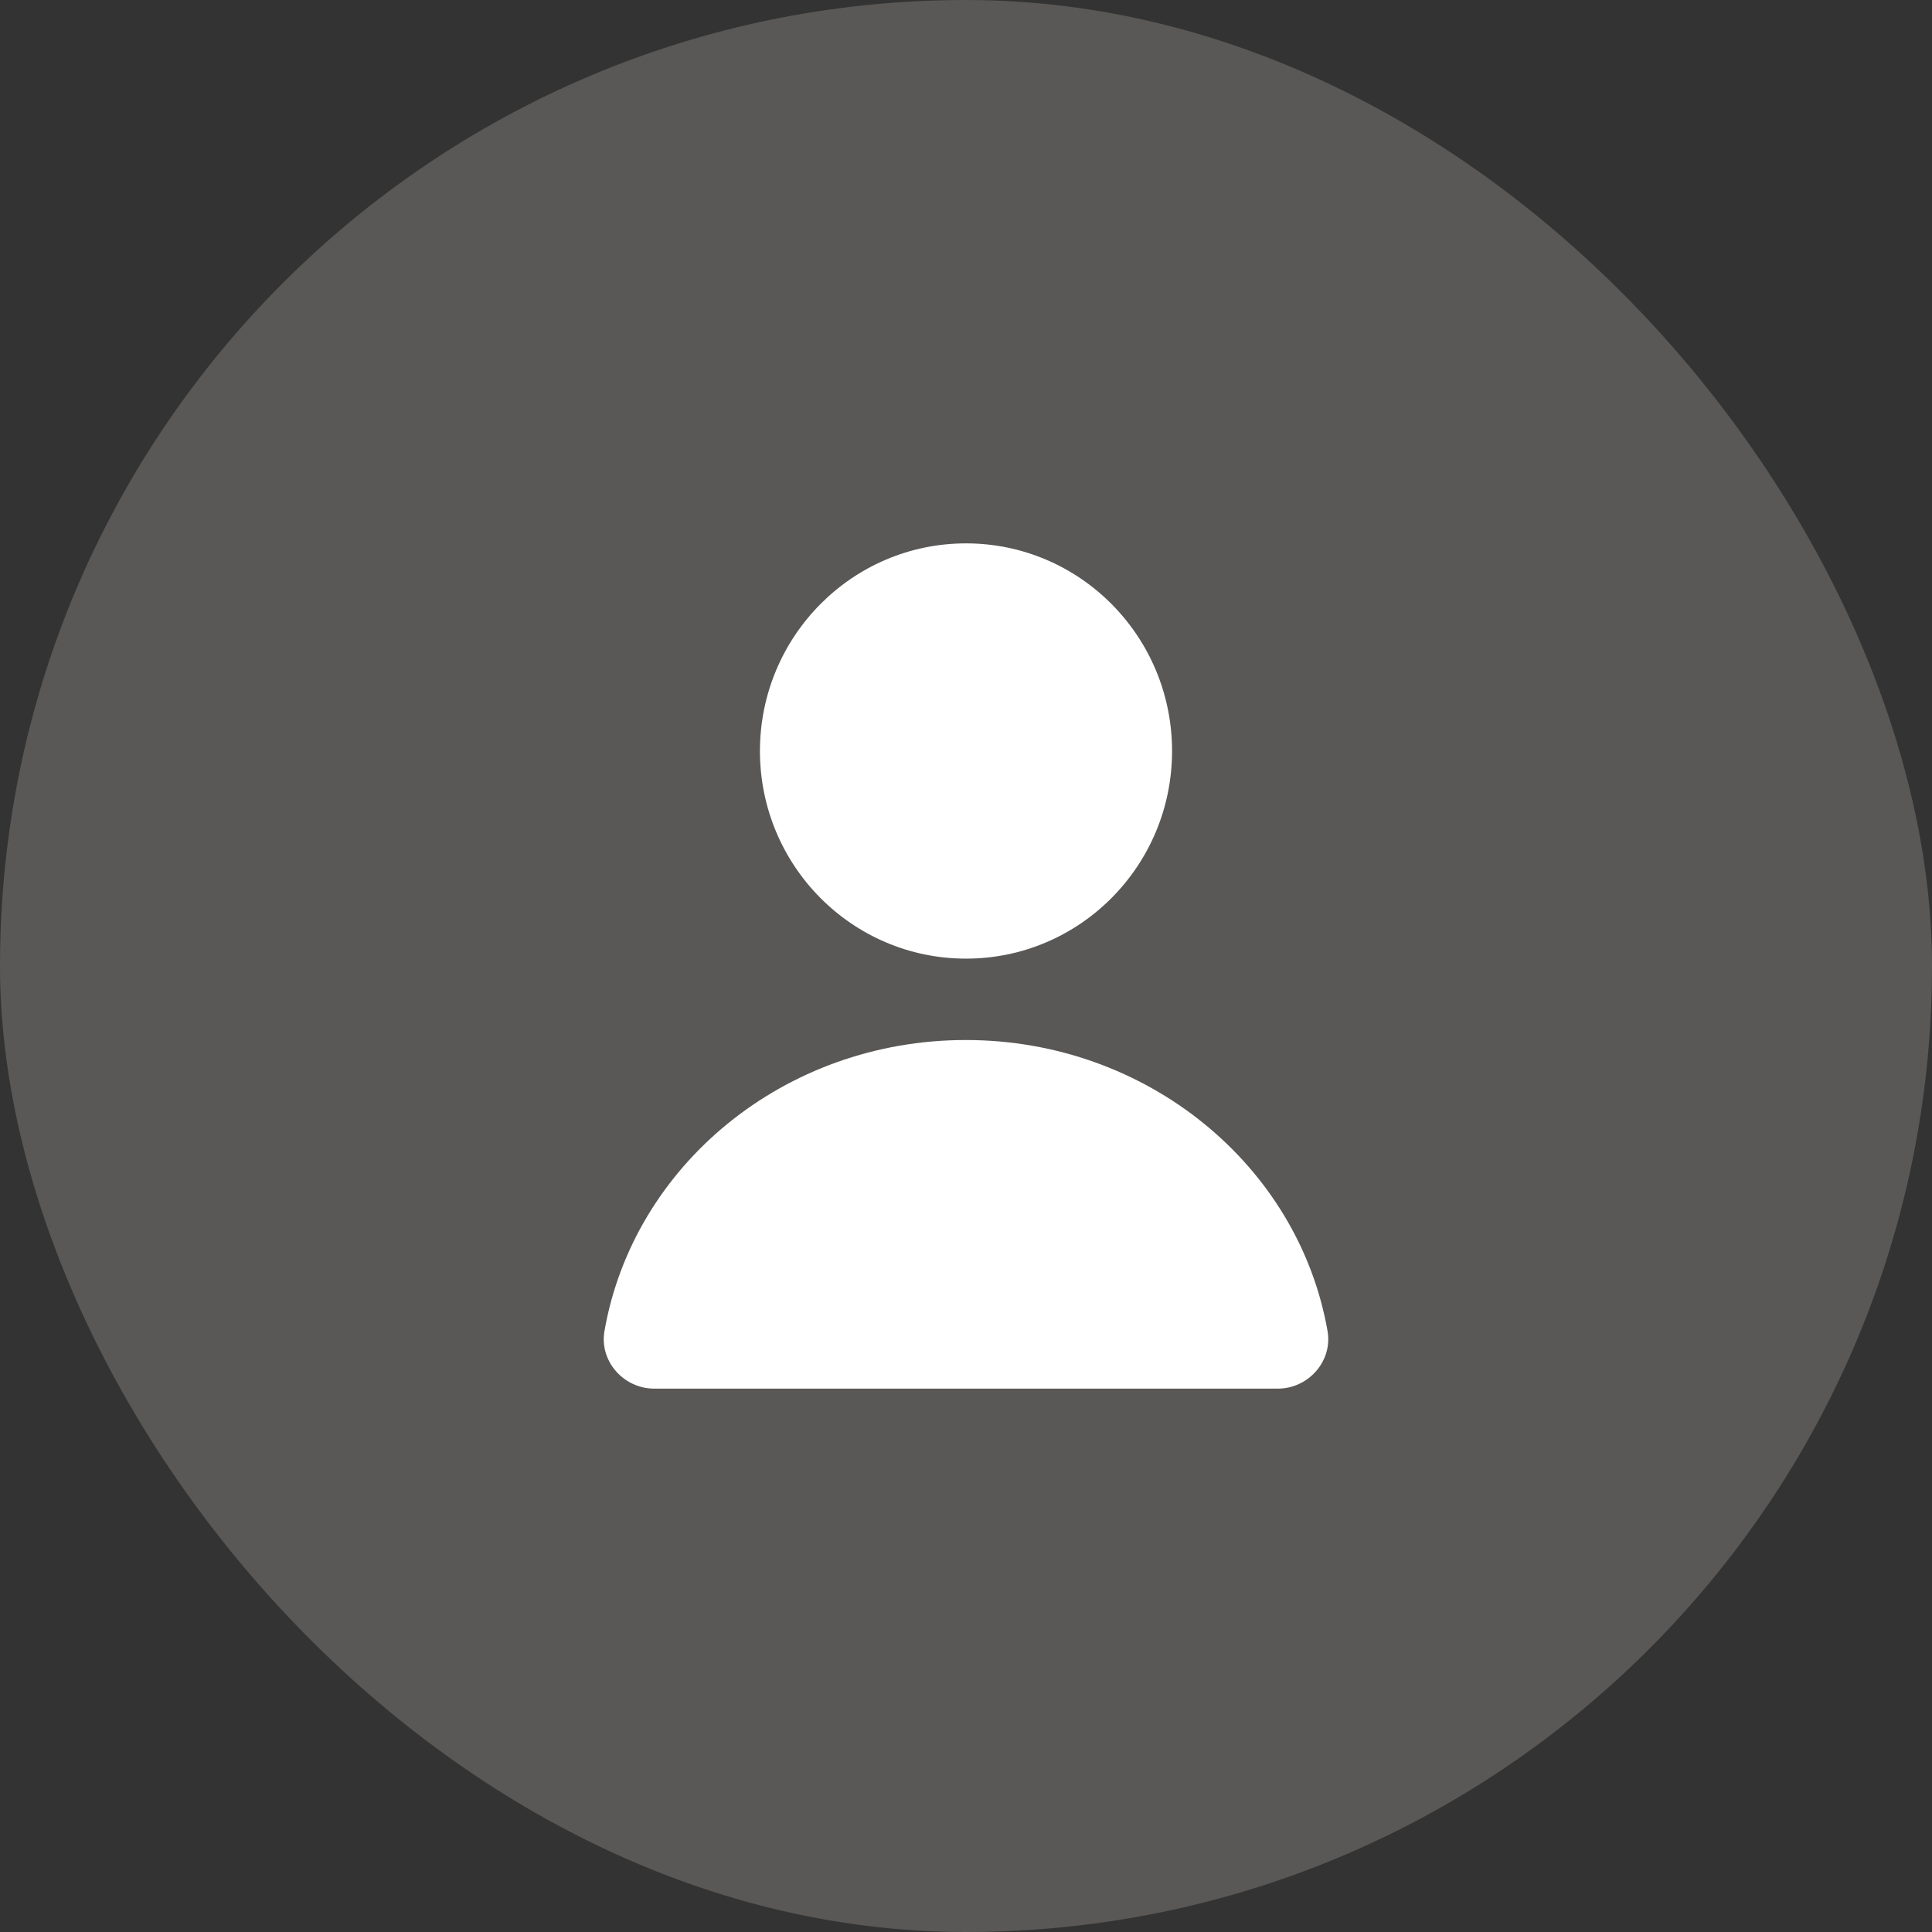 <svg width="32" height="32" viewBox="0 0 32 32" fill="none" xmlns="http://www.w3.org/2000/svg">
<rect x="0" y="0" width="32" height="32" fill="#333333" stroke="none"/>
<rect width="32" height="32" rx="16" fill="#F0EDE5" fill-opacity="0.2"/>
<path d="M19.413 12.439C19.413 14.339 17.885 15.878 16 15.878C14.115 15.878 12.587 14.339 12.587 12.439C12.588 10.54 14.116 9 16 9C17.885 9 19.413 10.54 19.413 12.439ZM21.988 22.045C21.509 19.31 19.005 17.226 15.996 17.226C12.986 17.226 10.489 19.31 10.012 22.046C9.924 22.546 10.331 23 10.835 23H21.165C21.67 23 22.076 22.546 21.988 22.045Z" fill="white"/>
</svg>
